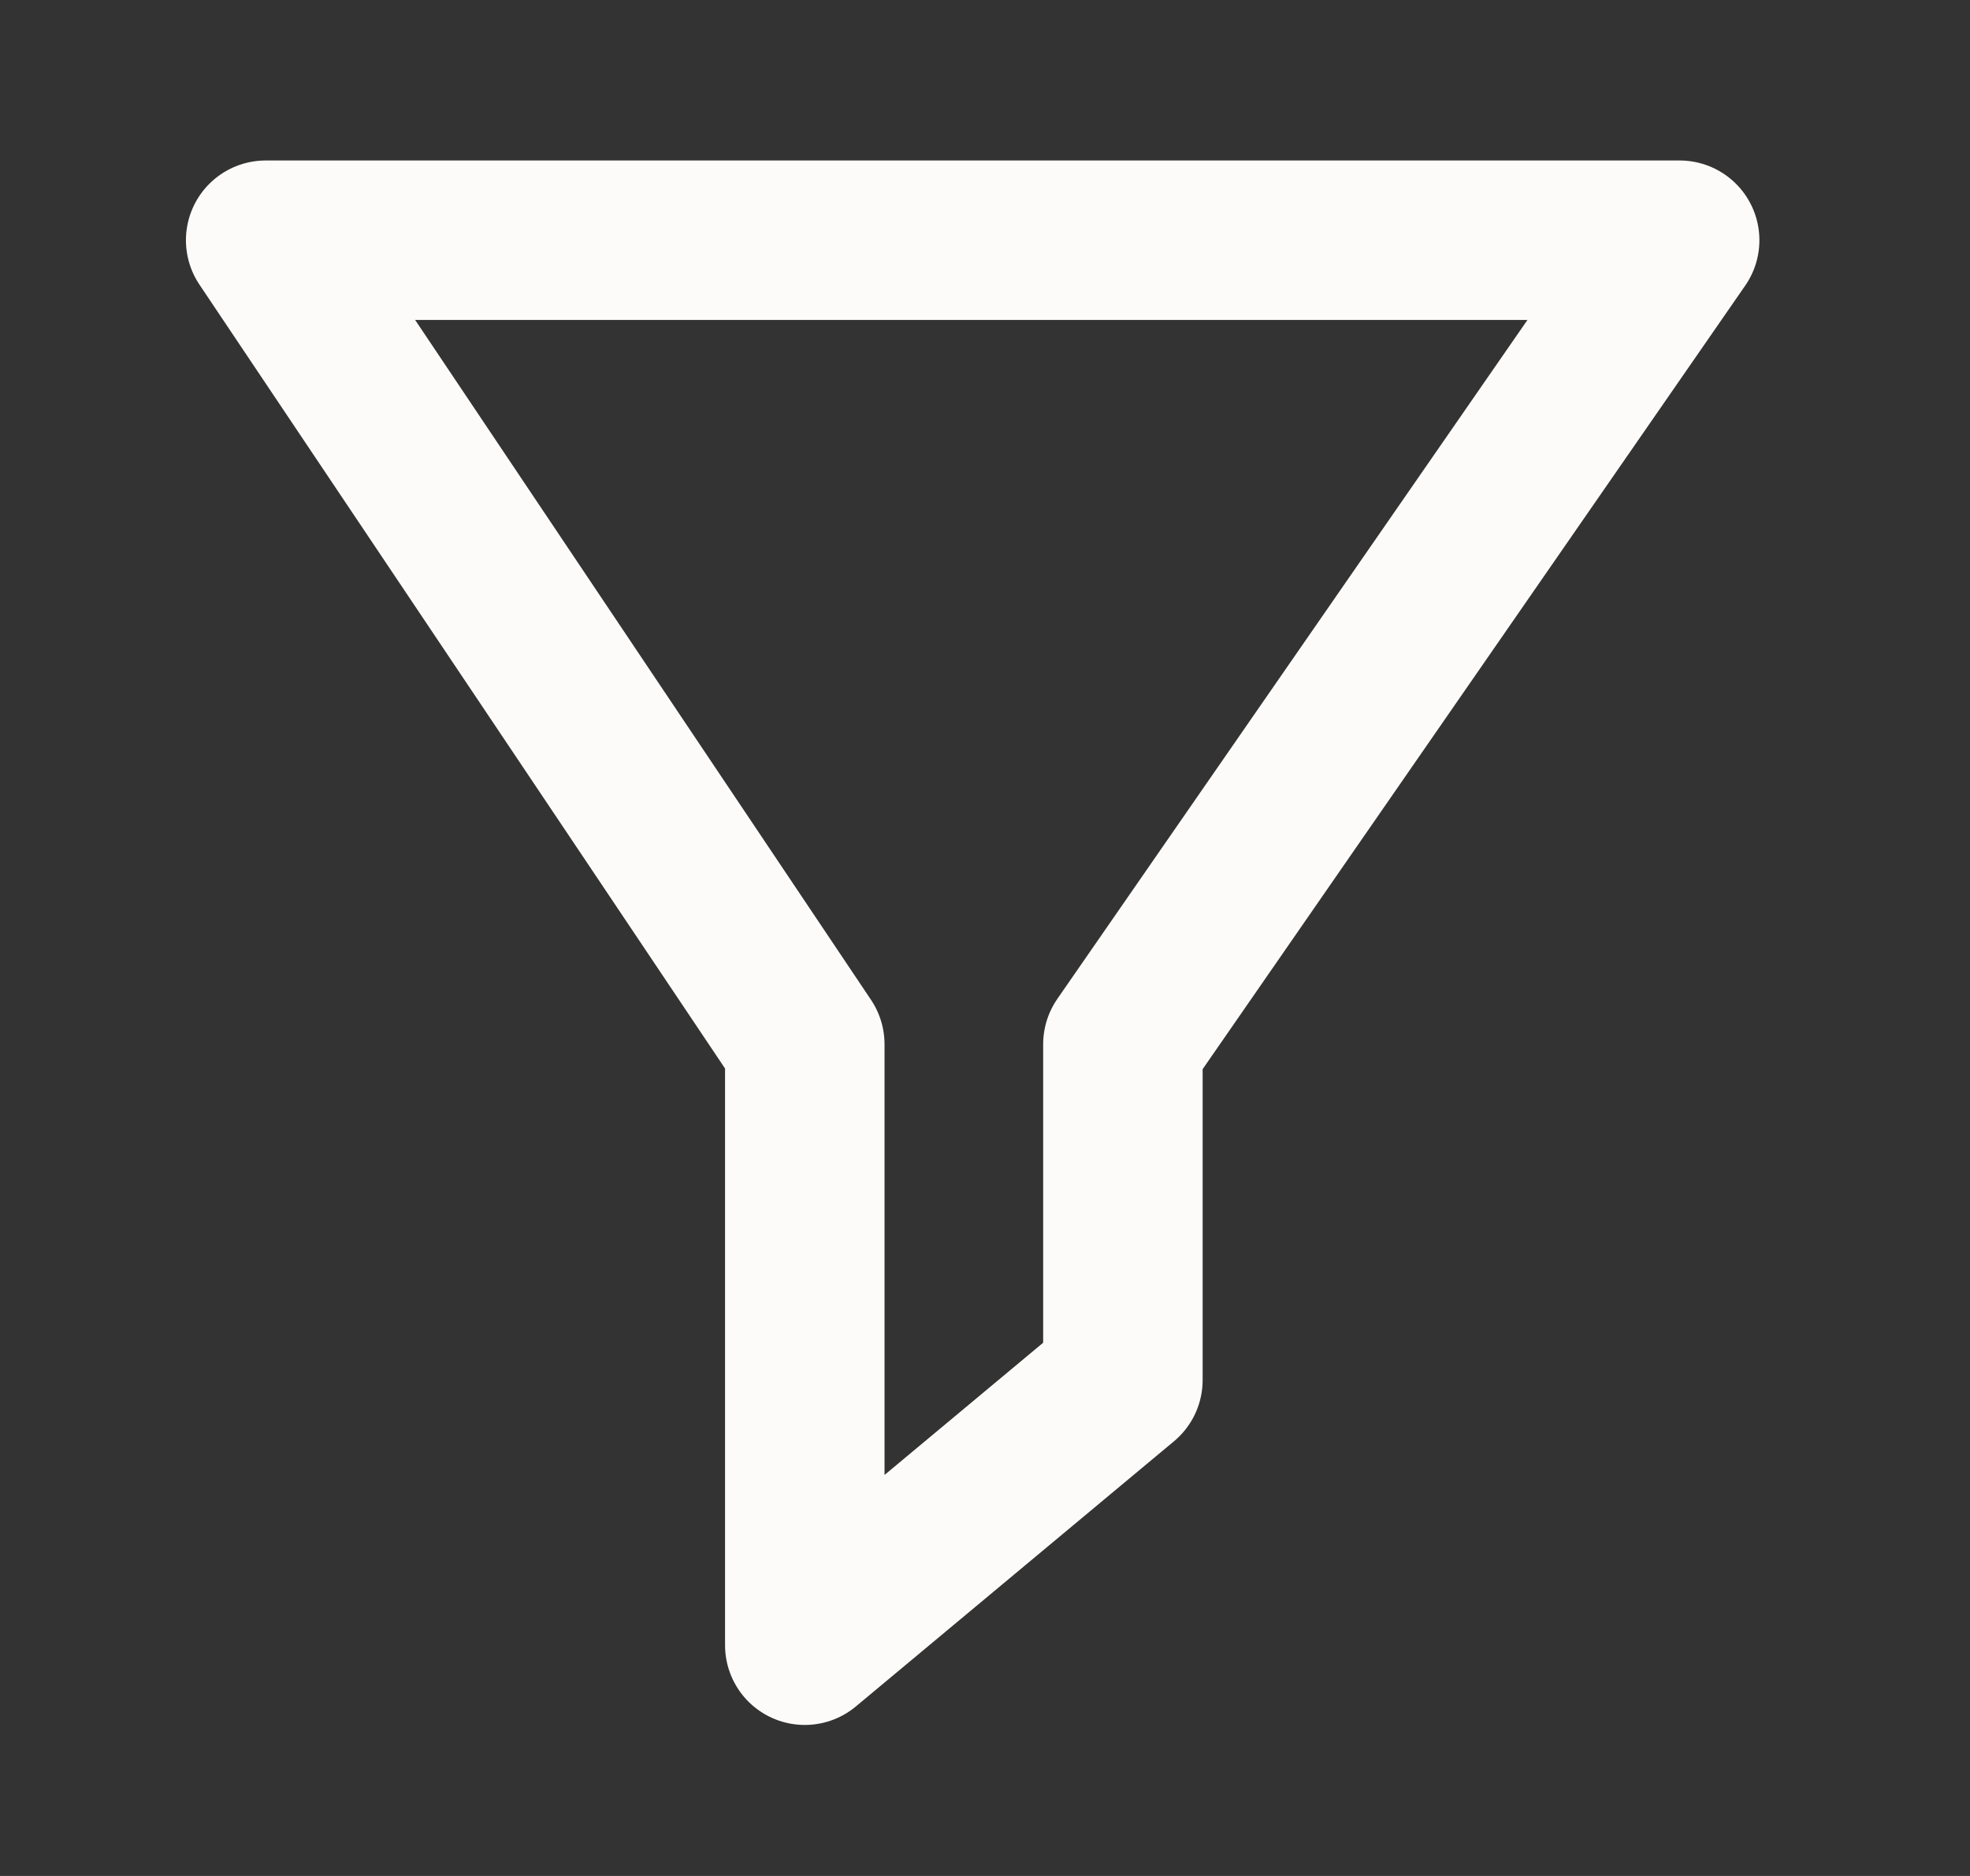 <svg width="21" height="20" viewBox="0 0 21 20" fill="none" xmlns="http://www.w3.org/2000/svg">
<rect x="0" y="0" width="21" height="20" fill="#333333" stroke="none"/>
<g clip-path="url(#clip0_1585_3580)">
<path d="M2.832 2.561H17.905L11.97 11.133V14.713L8.579 17.54V11.133L2.832 2.561Z" stroke="#FDFBF9" stroke-width="1.7" stroke-miterlimit="10" stroke-linecap="round" stroke-linejoin="round"/>
</g>
<defs>
<clipPath id="clip0_1585_3580">
<rect width="20" height="20" fill="white" transform="translate(0.369)"/>
</clipPath>
</defs>
</svg>
